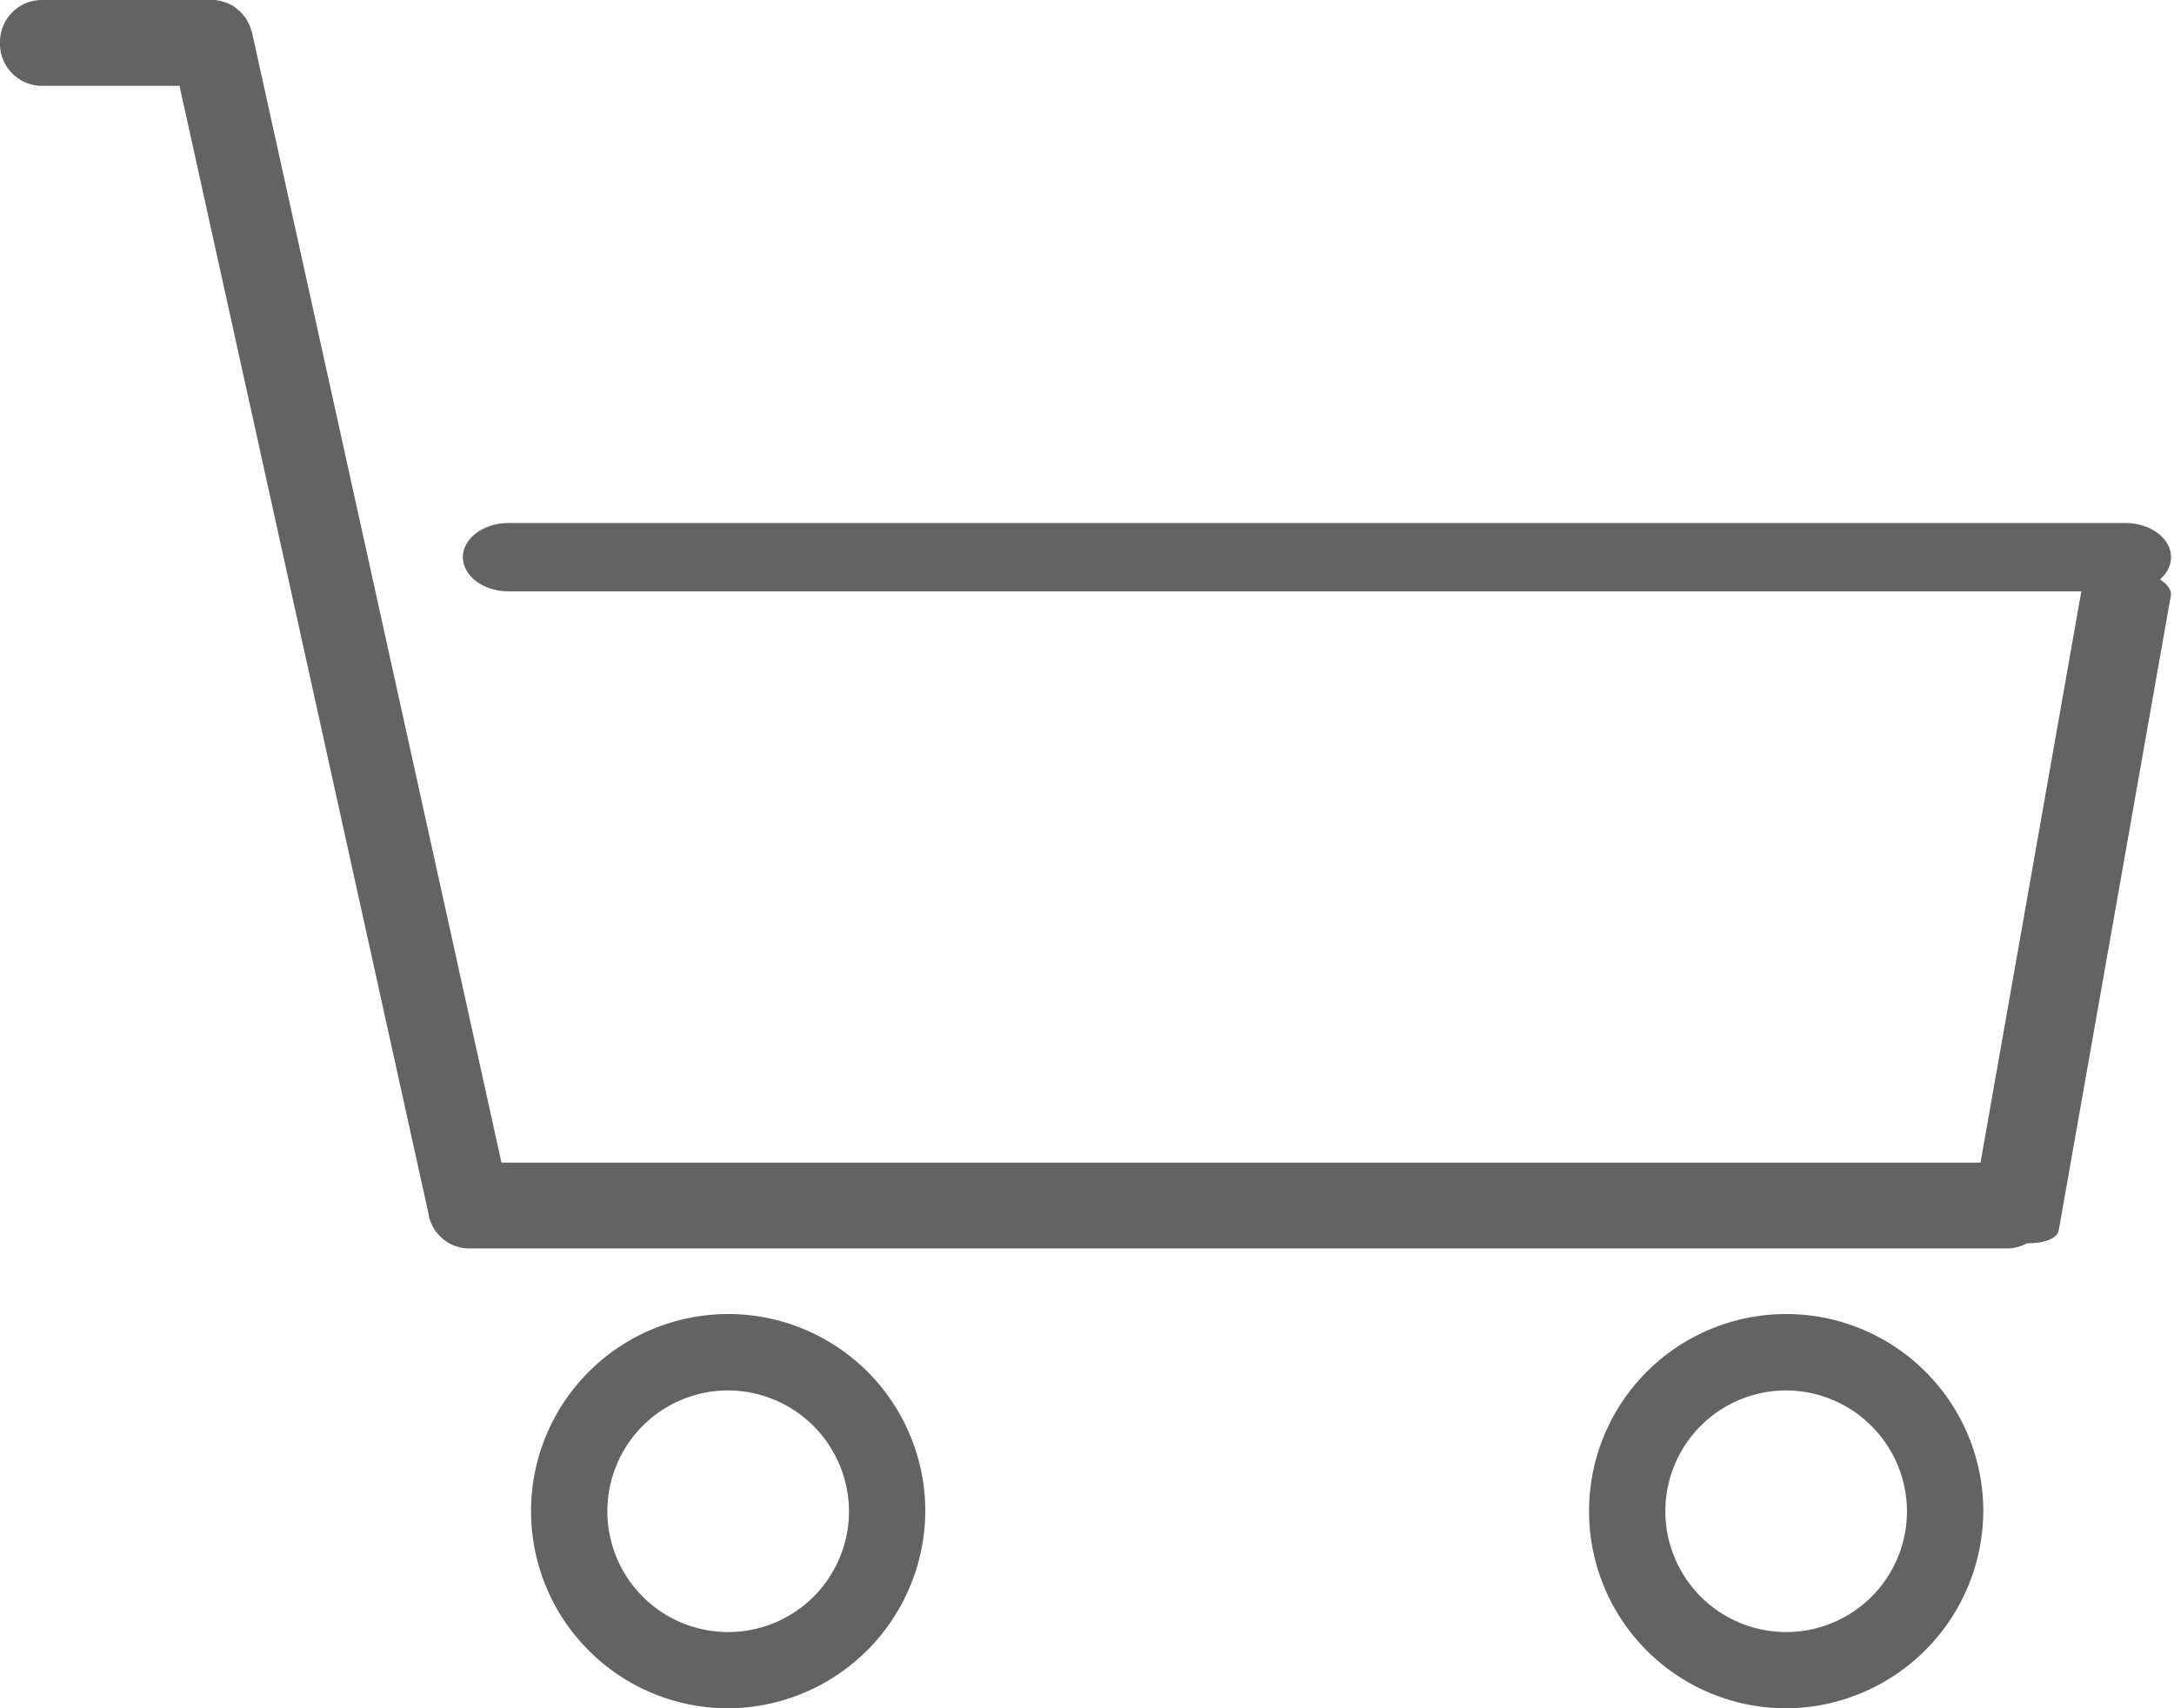 <svg data-name="Shopping Cart" xmlns="http://www.w3.org/2000/svg" width="31.817" height="25"><path data-name="Fill 1" d="M26.126 25a2.885 2.885 0 112.9-2.885 2.9 2.9 0 01-2.9 2.885zm0-4.652a1.768 1.768 0 101.783 1.768 1.775 1.775 0 00-1.783-1.768z" fill="#636363"/><path data-name="Fill 3" d="M10.642 25a2.885 2.885 0 112.9-2.885 2.9 2.9 0 01-2.9 2.885zm0-4.652a1.768 1.768 0 101.783 1.768 1.775 1.775 0 00-1.783-1.768z" fill="#636363"/><path data-name="Fill 5" d="M0 .628a.615.615 0 00.6.628h2.027l3.649 16.527v.012a.648.648 0 00.07.174.18.18 0 00.009.018.636.636 0 00.117.134l.025.022a.6.6 0 00.15.086l.028.009a.569.569 0 00.179.032H29.4a.629.629 0 000-1.256H7.339L3.691.487c0-.016-.01-.031-.015-.047a.67.67 0 00-.022-.064.538.538 0 00-.028-.055C3.617.3 3.609.286 3.6.27S3.571.235 3.557.218a.393.393 0 00-.034-.04.521.521 0 00-.051-.044C3.459.124 3.447.112 3.433.1a.471.471 0 00-.06-.034C3.36.062 3.346.053 3.332.047A.6.6 0 003.26.024L3.22.012A.618.618 0 003.137 0H.6a.615.615 0 00-.6.628" fill="#636363"/><path data-name="Fill 7" d="M31.18 8.322c-.353-.062-.662.012-.69.166l-1.64 9.292c-.028.154.237.33.59.392s.663-.012.69-.166l1.641-9.292c.027-.154-.237-.33-.59-.392" fill="#636363"/><path data-name="Fill 9" d="M31.774 8.154c0 .276-.3.5-.668.5H7.442c-.368 0-.668-.224-.668-.5s.3-.5.668-.5h23.664c.368 0 .668.224.668.5" fill="#636363"/></svg>